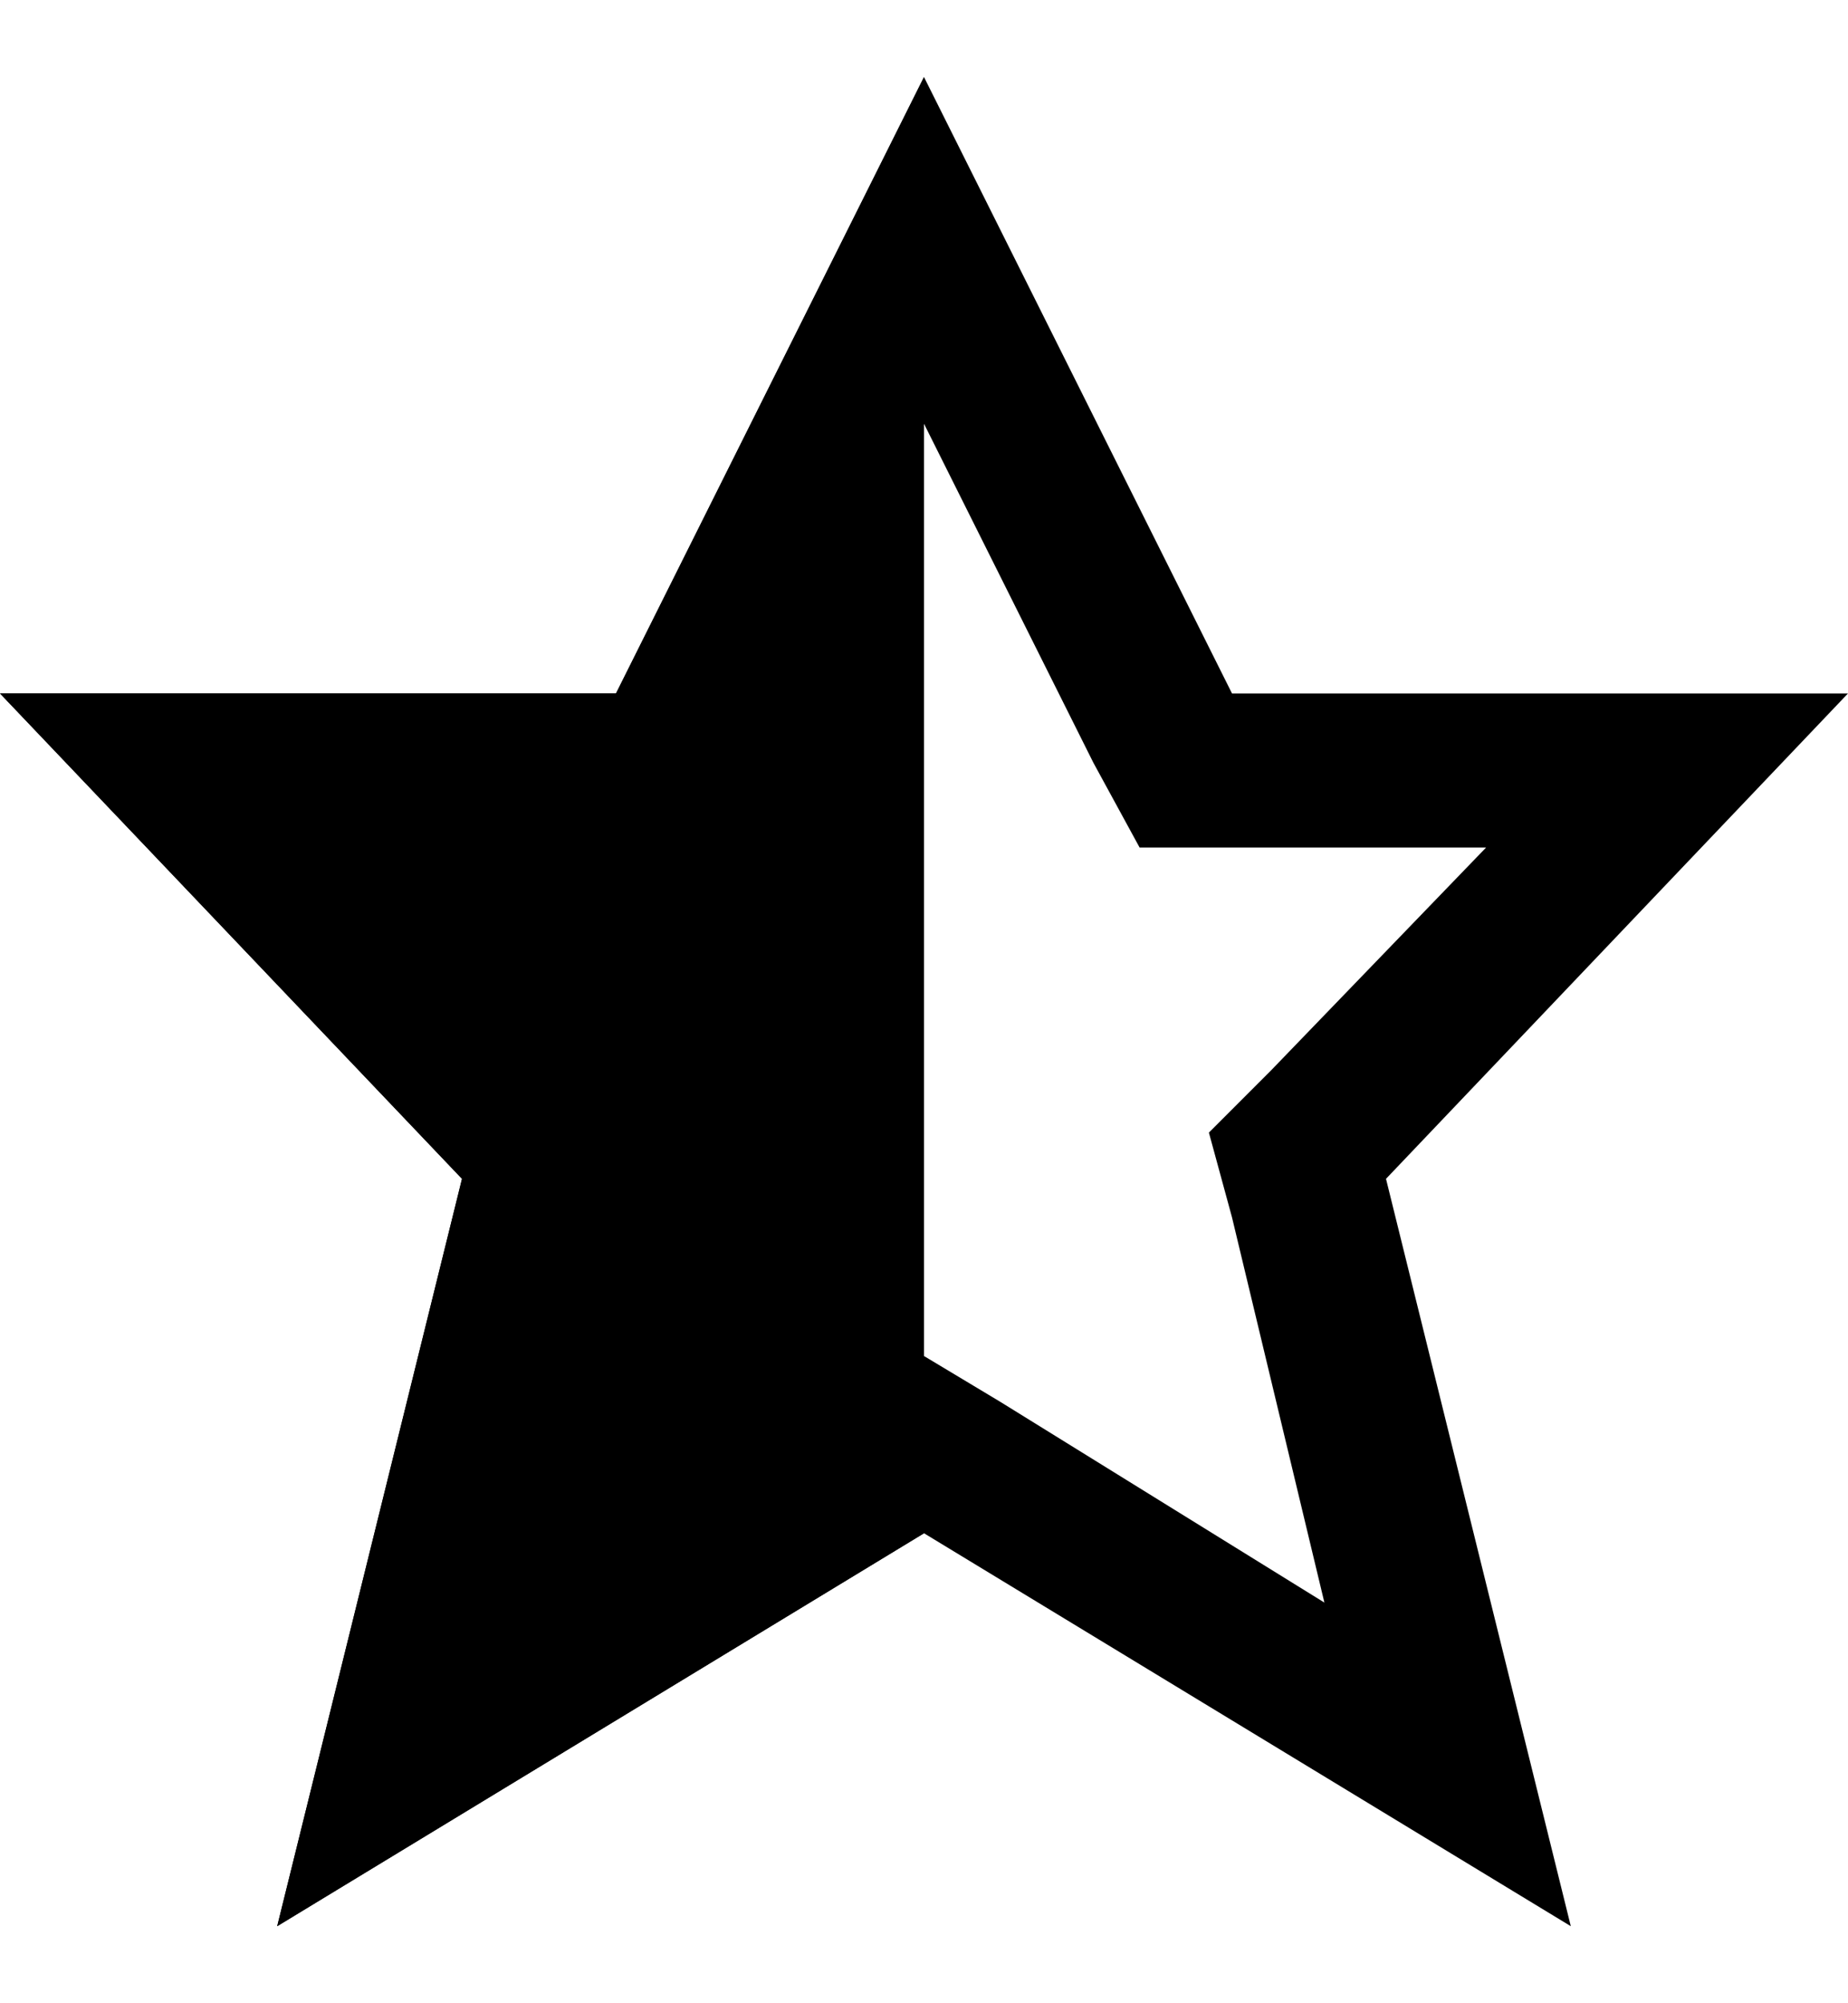 <?xml version="1.0" encoding="utf-8"?>
<!-- Generator: Adobe Illustrator 19.0.0, SVG Export Plug-In . SVG Version: 6.00 Build 0)  -->
<svg version="1.1" id="XMLID_51_" xmlns="http://www.w3.org/2000/svg" xmlns:xlink="http://www.w3.org/1999/xlink" x="0px" y="0px"
	 viewBox="-19 20 24 26" style="enable-background:new -19 20 24 26;" xml:space="preserve">
<g id="star-half">
	<g>
		<path d="M-7,25.5l2.2,4.4l0.6,1.1H-3h3.3l-2.8,2.9l-0.8,0.8l0.3,1.1l1.2,5L-6,38.2l-1-0.6l-1,0.6l-4.3,2.6l1.2-5l0.3-1.1l-0.8-0.8
			l-2.8-2.9h3.3h1.2l0.6-1.1L-7,25.5 M-7,21l-4,8h-8l6,6.3l-2.4,9.7l8.4-5.1L1.4,45L-1,35.3L5,29h-8L-7,21L-7,21z"/>
	</g>
	<polygon points="-7,39.9 -15.4,45 -13,35.3 -19,29 -11,29 -7,21 	"/>
</g>
</svg>
